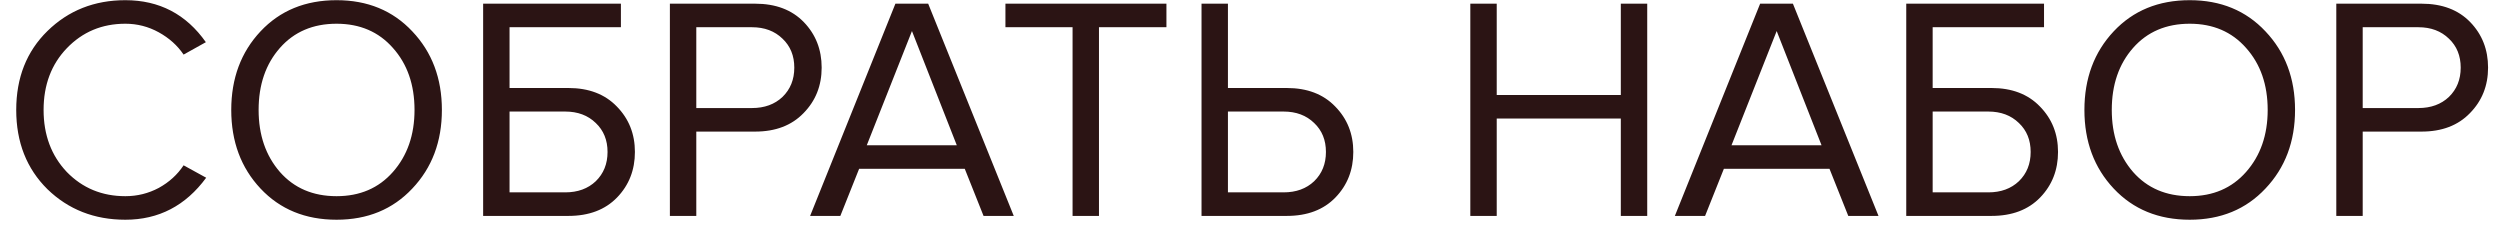<svg width="110" height="10" viewBox="0 0 110 10" fill="none" xmlns="http://www.w3.org/2000/svg">
<path d="M5.516 9.668C4.153 9.668 3.01 9.22 2.086 8.324C1.171 7.419 0.714 6.257 0.714 4.838C0.714 3.419 1.171 2.262 2.086 1.366C3.01 0.461 4.153 0.008 5.516 0.008C7.009 0.008 8.19 0.624 9.058 1.856L8.078 2.402C7.807 2.001 7.443 1.674 6.986 1.422C6.529 1.17 6.039 1.044 5.516 1.044C4.489 1.044 3.631 1.403 2.94 2.122C2.259 2.831 1.918 3.737 1.918 4.838C1.918 5.939 2.259 6.849 2.94 7.568C3.631 8.277 4.489 8.632 5.516 8.632C6.039 8.632 6.529 8.511 6.986 8.268C7.443 8.016 7.807 7.685 8.078 7.274L9.072 7.82C8.167 9.052 6.981 9.668 5.516 9.668ZM14.809 9.668C13.437 9.668 12.322 9.211 11.463 8.296C10.604 7.381 10.175 6.229 10.175 4.838C10.175 3.447 10.604 2.295 11.463 1.38C12.322 0.465 13.437 0.008 14.809 0.008C16.172 0.008 17.282 0.465 18.141 1.38C19.009 2.295 19.443 3.447 19.443 4.838C19.443 6.229 19.009 7.381 18.141 8.296C17.282 9.211 16.172 9.668 14.809 9.668ZM14.809 8.632C15.836 8.632 16.662 8.277 17.287 7.568C17.922 6.849 18.239 5.939 18.239 4.838C18.239 3.727 17.922 2.817 17.287 2.108C16.662 1.399 15.836 1.044 14.809 1.044C13.773 1.044 12.942 1.399 12.317 2.108C11.692 2.817 11.379 3.727 11.379 4.838C11.379 5.939 11.692 6.849 12.317 7.568C12.942 8.277 13.773 8.632 14.809 8.632ZM21.258 0.162H27.32V1.198H22.42V3.872H25.01C25.906 3.872 26.615 4.143 27.138 4.684C27.67 5.225 27.936 5.893 27.936 6.686C27.936 7.479 27.675 8.147 27.152 8.688C26.629 9.229 25.915 9.5 25.01 9.5H21.258V0.162ZM24.87 4.908H22.42V8.464H24.87C25.421 8.464 25.869 8.301 26.214 7.974C26.559 7.638 26.732 7.209 26.732 6.686C26.732 6.163 26.559 5.739 26.214 5.412C25.869 5.076 25.421 4.908 24.87 4.908ZM30.637 9.5H29.475V0.162H33.227C34.132 0.162 34.846 0.433 35.369 0.974C35.892 1.515 36.153 2.183 36.153 2.976C36.153 3.769 35.887 4.437 35.355 4.978C34.832 5.519 34.123 5.79 33.227 5.79H30.637V9.5ZM33.087 4.754C33.638 4.754 34.086 4.591 34.431 4.264C34.776 3.928 34.949 3.499 34.949 2.976C34.949 2.453 34.776 2.029 34.431 1.702C34.086 1.366 33.638 1.198 33.087 1.198H30.637V4.754H33.087ZM44.605 9.5H43.276L42.45 7.428H37.801L36.975 9.5H35.645L39.398 0.162H40.84L44.605 9.5ZM42.099 6.392L40.126 1.366L38.138 6.392H42.099ZM48.355 9.5H47.193V1.198H44.239V0.162H51.323V1.198H48.355V9.5ZM52.867 0.162H54.029V3.872H56.619C57.515 3.872 58.225 4.143 58.747 4.684C59.279 5.225 59.545 5.893 59.545 6.686C59.545 7.479 59.284 8.147 58.761 8.688C58.239 9.229 57.525 9.5 56.619 9.5H52.867V0.162ZM56.479 4.908H54.029V8.464H56.479C57.03 8.464 57.478 8.301 57.823 7.974C58.169 7.638 58.341 7.209 58.341 6.686C58.341 6.163 58.169 5.739 57.823 5.412C57.478 5.076 57.03 4.908 56.479 4.908ZM72.478 9.5H71.316V5.216H65.856V9.5H64.694V0.162H65.856V4.18H71.316V0.162H72.478V9.5ZM82.654 9.5H81.324L80.498 7.428H75.85L75.024 9.5H73.694L77.446 0.162H78.888L82.654 9.5ZM80.148 6.392L78.174 1.366L76.186 6.392H80.148ZM83.875 0.162H89.937V1.198H85.037V3.872H87.627C88.523 3.872 89.233 4.143 89.755 4.684C90.287 5.225 90.553 5.893 90.553 6.686C90.553 7.479 90.292 8.147 89.769 8.688C89.246 9.229 88.532 9.5 87.627 9.5H83.875V0.162ZM87.487 4.908H85.037V8.464H87.487C88.038 8.464 88.486 8.301 88.831 7.974C89.177 7.638 89.349 7.209 89.349 6.686C89.349 6.163 89.177 5.739 88.831 5.412C88.486 5.076 88.038 4.908 87.487 4.908ZM96.348 9.668C94.976 9.668 93.861 9.211 93.002 8.296C92.143 7.381 91.714 6.229 91.714 4.838C91.714 3.447 92.143 2.295 93.002 1.38C93.861 0.465 94.976 0.008 96.348 0.008C97.711 0.008 98.821 0.465 99.68 1.38C100.548 2.295 100.982 3.447 100.982 4.838C100.982 6.229 100.548 7.381 99.68 8.296C98.821 9.211 97.711 9.668 96.348 9.668ZM96.348 8.632C97.375 8.632 98.201 8.277 98.826 7.568C99.461 6.849 99.778 5.939 99.778 4.838C99.778 3.727 99.461 2.817 98.826 2.108C98.201 1.399 97.375 1.044 96.348 1.044C95.312 1.044 94.481 1.399 93.856 2.108C93.231 2.817 92.918 3.727 92.918 4.838C92.918 5.939 93.231 6.849 93.856 7.568C94.481 8.277 95.312 8.632 96.348 8.632ZM103.959 9.5H102.797V0.162H106.549C107.454 0.162 108.168 0.433 108.691 0.974C109.214 1.515 109.475 2.183 109.475 2.976C109.475 3.769 109.209 4.437 108.677 4.978C108.154 5.519 107.445 5.79 106.549 5.79H103.959V9.5ZM106.409 4.754C106.96 4.754 107.408 4.591 107.753 4.264C108.098 3.928 108.271 3.499 108.271 2.976C108.271 2.453 108.098 2.029 107.753 1.702C107.408 1.366 106.96 1.198 106.409 1.198H103.959V4.754H106.409Z" fill="#2B1414"/>
</svg>
